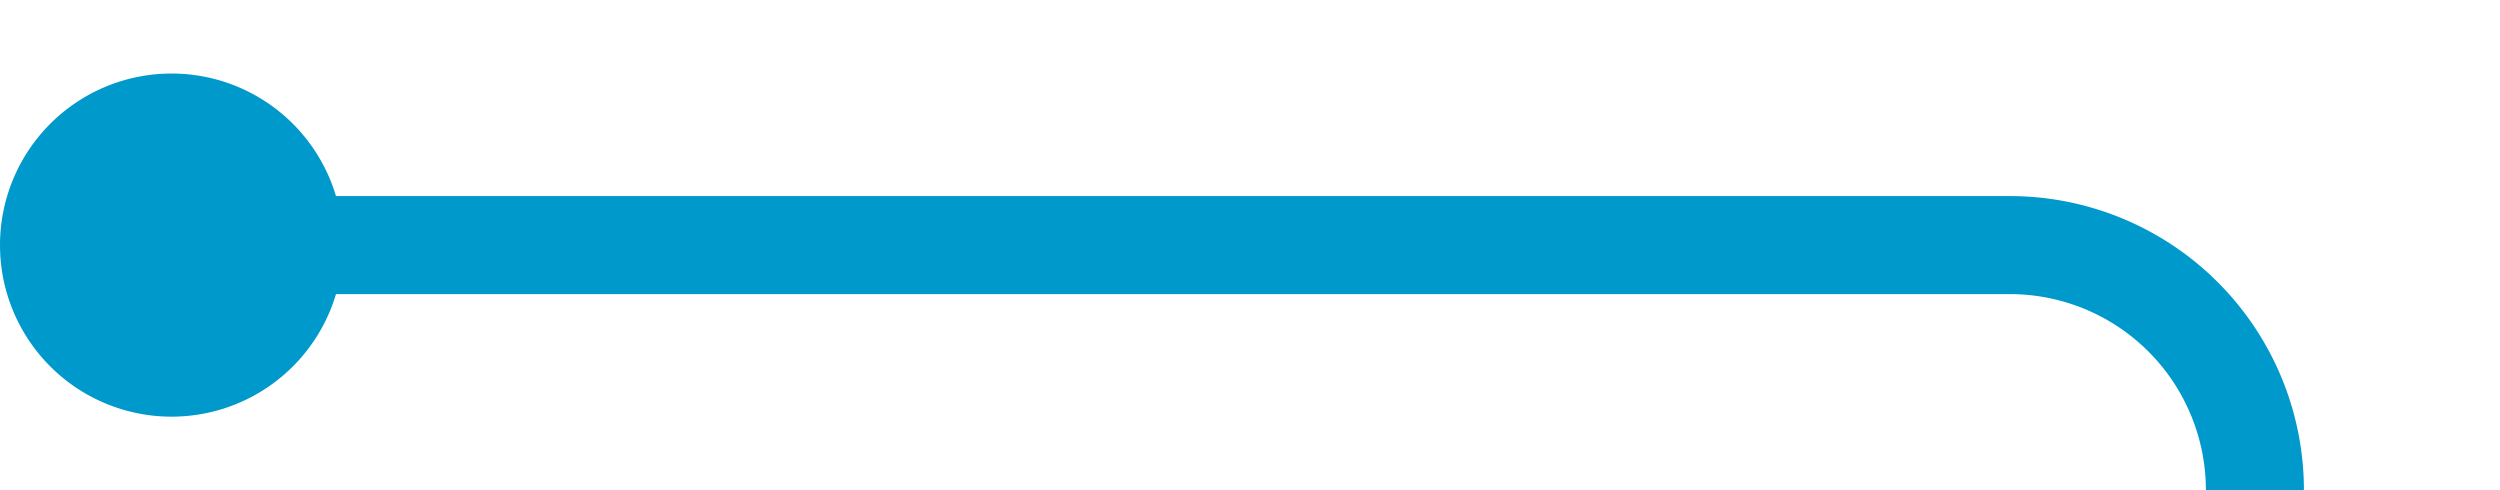 ﻿<?xml version="1.0" encoding="utf-8"?>
<svg version="1.1" xmlns:xlink="http://www.w3.org/1999/xlink" width="51px" height="10px" preserveAspectRatio="xMinYMid meet" viewBox="2328 810  51 8" xmlns="http://www.w3.org/2000/svg">
  <path d="M 2330 814  L 2369 814  A 5 5 0 0 1 2374 819 L 2374 888  A 5 5 0 0 0 2379 893 L 2796 893  A 5 5 0 0 0 2801 888 L 2801 472  A 5 5 0 0 1 2806 467 L 2866 467  " stroke-width="2" stroke="#0099cc" fill="none" />
  <path d="M 2331.5 810.5  A 3.5 3.5 0 0 0 2328 814 A 3.5 3.5 0 0 0 2331.5 817.5 A 3.5 3.5 0 0 0 2335 814 A 3.5 3.5 0 0 0 2331.5 810.5 Z M 2858.6 475  L 2868 467  L 2858.6 459  L 2862.2 467  L 2858.6 475  Z " fill-rule="nonzero" fill="#0099cc" stroke="none" />
</svg>